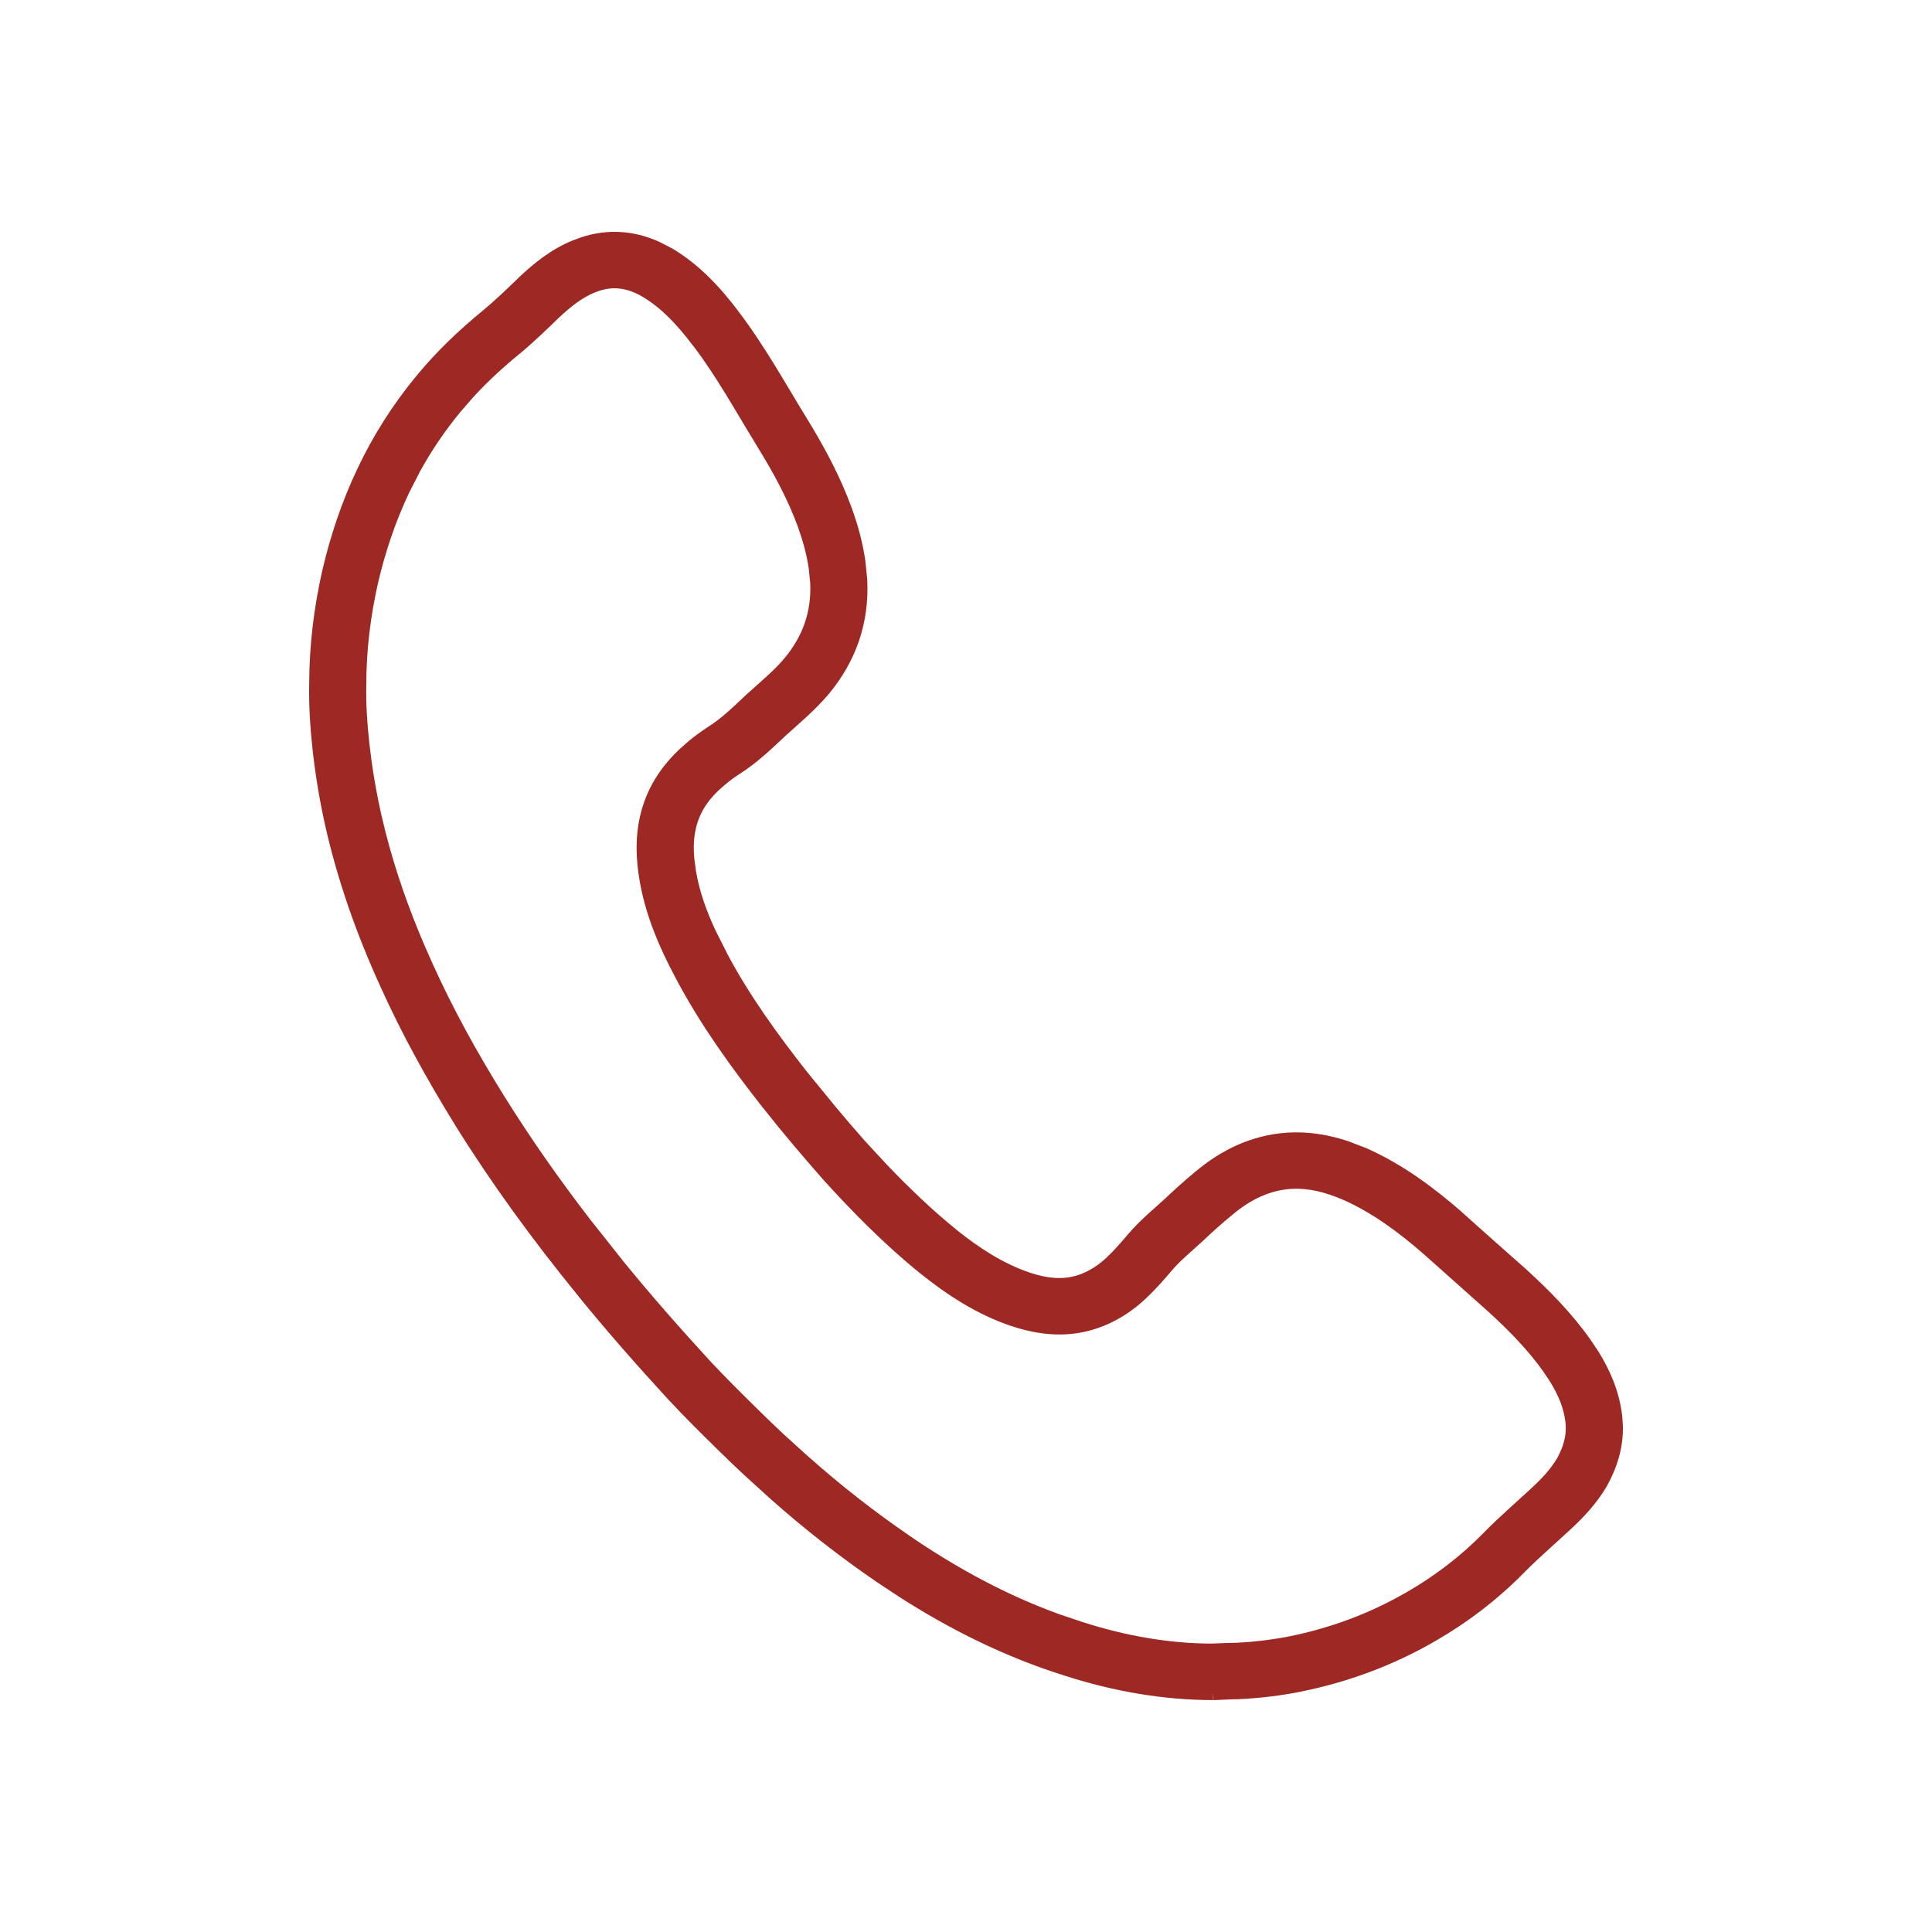 <svg width="25" height="25" viewBox="0 0 25 25" fill="none" xmlns="http://www.w3.org/2000/svg">
<path d="M7.421 3.108C7.808 2.949 8.189 2.972 8.539 3.133L8.688 3.21L8.69 3.21C9.059 3.428 9.331 3.732 9.558 4.032H9.557C9.891 4.469 10.165 4.966 10.431 5.399C10.629 5.721 10.817 6.058 10.965 6.427L11.027 6.587L11.027 6.589C11.104 6.803 11.164 7.025 11.198 7.26L11.222 7.5V7.504C11.25 8.065 11.073 8.559 10.727 8.977L10.726 8.978C10.547 9.191 10.323 9.377 10.162 9.523C9.999 9.676 9.798 9.872 9.561 10.021L9.561 10.021C9.497 10.062 9.437 10.106 9.384 10.153L9.377 10.158H9.377C9.192 10.312 9.071 10.476 9.014 10.682L9.014 10.684C8.977 10.817 8.97 10.958 8.985 11.116L9.006 11.272C9.049 11.53 9.138 11.779 9.255 12.032L9.408 12.336V12.337C9.695 12.878 10.057 13.379 10.447 13.875L10.815 14.325C10.938 14.473 11.065 14.62 11.193 14.765L11.477 15.072C11.765 15.373 12.061 15.657 12.377 15.913H12.376C12.684 16.159 12.987 16.353 13.324 16.467C13.58 16.553 13.797 16.564 14.001 16.481C14.117 16.434 14.224 16.363 14.321 16.271L14.323 16.269C14.416 16.182 14.502 16.082 14.596 15.972C14.748 15.793 14.935 15.639 15.059 15.526C15.191 15.401 15.325 15.279 15.468 15.162C15.798 14.883 16.195 14.686 16.661 14.656H16.662C16.942 14.639 17.203 14.687 17.443 14.766L17.675 14.855L17.678 14.856C18.151 15.066 18.549 15.365 18.91 15.678L18.913 15.682C19.053 15.806 19.192 15.931 19.331 16.055L19.75 16.426L19.753 16.429C20.04 16.691 20.333 16.985 20.579 17.333L20.681 17.485L20.683 17.488C20.829 17.723 20.954 17.998 20.991 18.322L21 18.448C21.007 18.738 20.922 18.995 20.797 19.223L20.795 19.227L20.792 19.232C20.655 19.465 20.479 19.646 20.313 19.799L20.312 19.8C20.104 19.993 19.916 20.154 19.732 20.339C19.382 20.697 18.989 20.996 18.561 21.242C18.02 21.553 17.442 21.767 16.835 21.889L16.834 21.89C16.572 21.942 16.303 21.974 16.035 21.987L16.026 21.988H16.017C15.935 21.988 15.851 21.994 15.702 22L15.698 21.9V22H15.686L15.685 21.999C15.059 21.998 14.415 21.888 13.783 21.685V21.685C13.015 21.445 12.302 21.091 11.635 20.663L11.352 20.476C10.868 20.145 10.408 19.785 9.968 19.394L9.628 19.085C9.517 18.982 9.406 18.876 9.297 18.768C9.082 18.557 8.862 18.34 8.647 18.109L8.645 18.107C8.241 17.667 7.841 17.213 7.462 16.745V16.744C6.897 16.05 6.365 15.324 5.885 14.552V14.551C5.531 13.978 5.203 13.389 4.922 12.765V12.764C4.617 12.097 4.37 11.402 4.207 10.678V10.677C4.134 10.35 4.08 10.022 4.044 9.694V9.693C4.014 9.417 3.995 9.134 4.001 8.847C4.002 8.347 4.063 7.856 4.172 7.375L4.173 7.373C4.277 6.926 4.424 6.49 4.622 6.071C4.826 5.638 5.081 5.237 5.385 4.868C5.647 4.549 5.939 4.272 6.249 4.018C6.404 3.89 6.556 3.743 6.715 3.59L6.718 3.586C6.902 3.414 7.128 3.224 7.421 3.107V3.108ZM4.371 8.855L4.74 8.862C4.734 9.108 4.751 9.358 4.779 9.615L4.807 9.841C4.838 10.067 4.879 10.293 4.929 10.52L4.989 10.769C5.116 11.267 5.287 11.753 5.491 12.229L5.596 12.466L5.596 12.467C5.861 13.054 6.172 13.616 6.515 14.169H6.515C6.861 14.725 7.236 15.259 7.634 15.776L8.039 16.287L8.04 16.289C8.405 16.74 8.794 17.181 9.19 17.613C9.394 17.831 9.603 18.038 9.819 18.25C9.924 18.354 10.029 18.455 10.135 18.554L10.46 18.849L10.461 18.849C10.88 19.221 11.315 19.562 11.772 19.874L11.772 19.875C12.387 20.295 13.03 20.644 13.713 20.89L14.008 20.989L14.011 20.99C14.576 21.172 15.142 21.267 15.68 21.268C15.799 21.263 15.905 21.258 16.002 21.257C16.232 21.246 16.462 21.218 16.687 21.174C17.218 21.066 17.72 20.88 18.189 20.61H18.19C18.563 20.396 18.902 20.138 19.202 19.831L19.204 19.828C19.403 19.627 19.622 19.437 19.808 19.265C19.955 19.13 20.067 19.008 20.15 18.868C20.238 18.706 20.275 18.559 20.257 18.406V18.405C20.236 18.221 20.164 18.05 20.055 17.874L19.972 17.75C19.772 17.467 19.524 17.215 19.252 16.967V16.967L18.422 16.227C18.086 15.935 17.752 15.69 17.377 15.524H17.376C17.144 15.424 16.927 15.371 16.709 15.384C16.434 15.402 16.183 15.519 15.945 15.721L15.939 15.726C15.814 15.828 15.693 15.936 15.57 16.053L15.566 16.057C15.399 16.21 15.276 16.308 15.162 16.442L15.161 16.443C15.07 16.55 14.959 16.679 14.832 16.797L14.832 16.798C14.674 16.948 14.491 17.072 14.282 17.157H14.281C13.858 17.329 13.447 17.279 13.088 17.159H13.086C12.633 17.006 12.252 16.753 11.91 16.479L11.909 16.479C11.447 16.105 11.031 15.683 10.641 15.252L10.638 15.248C10.374 14.948 10.114 14.64 9.865 14.325L9.864 14.324C9.464 13.815 9.072 13.274 8.754 12.677C8.52 12.239 8.302 11.746 8.248 11.184V11.183C8.228 10.967 8.233 10.733 8.3 10.491C8.393 10.153 8.579 9.893 8.804 9.685L8.902 9.598C8.987 9.526 9.075 9.463 9.159 9.408L9.163 9.405C9.329 9.302 9.474 9.162 9.657 8.989L9.662 8.985C9.86 8.805 10.02 8.675 10.155 8.513C10.389 8.23 10.501 7.914 10.484 7.544L10.466 7.363C10.44 7.184 10.393 7.009 10.33 6.832V6.831C10.197 6.465 10.014 6.126 9.8 5.78L9.8 5.779C9.508 5.304 9.271 4.869 8.967 4.471L8.965 4.47C8.762 4.201 8.558 3.984 8.311 3.838V3.838C8.099 3.715 7.907 3.699 7.701 3.783L7.698 3.784C7.539 3.848 7.394 3.959 7.231 4.112C7.076 4.262 6.903 4.43 6.722 4.58L6.72 4.581C6.509 4.754 6.313 4.934 6.133 5.129L5.958 5.33C5.759 5.571 5.584 5.829 5.434 6.102L5.292 6.38C5.118 6.749 4.987 7.136 4.893 7.537C4.794 7.974 4.74 8.413 4.74 8.855V8.862L4.371 8.855Z" fill="#9D2824"/>
</svg>
